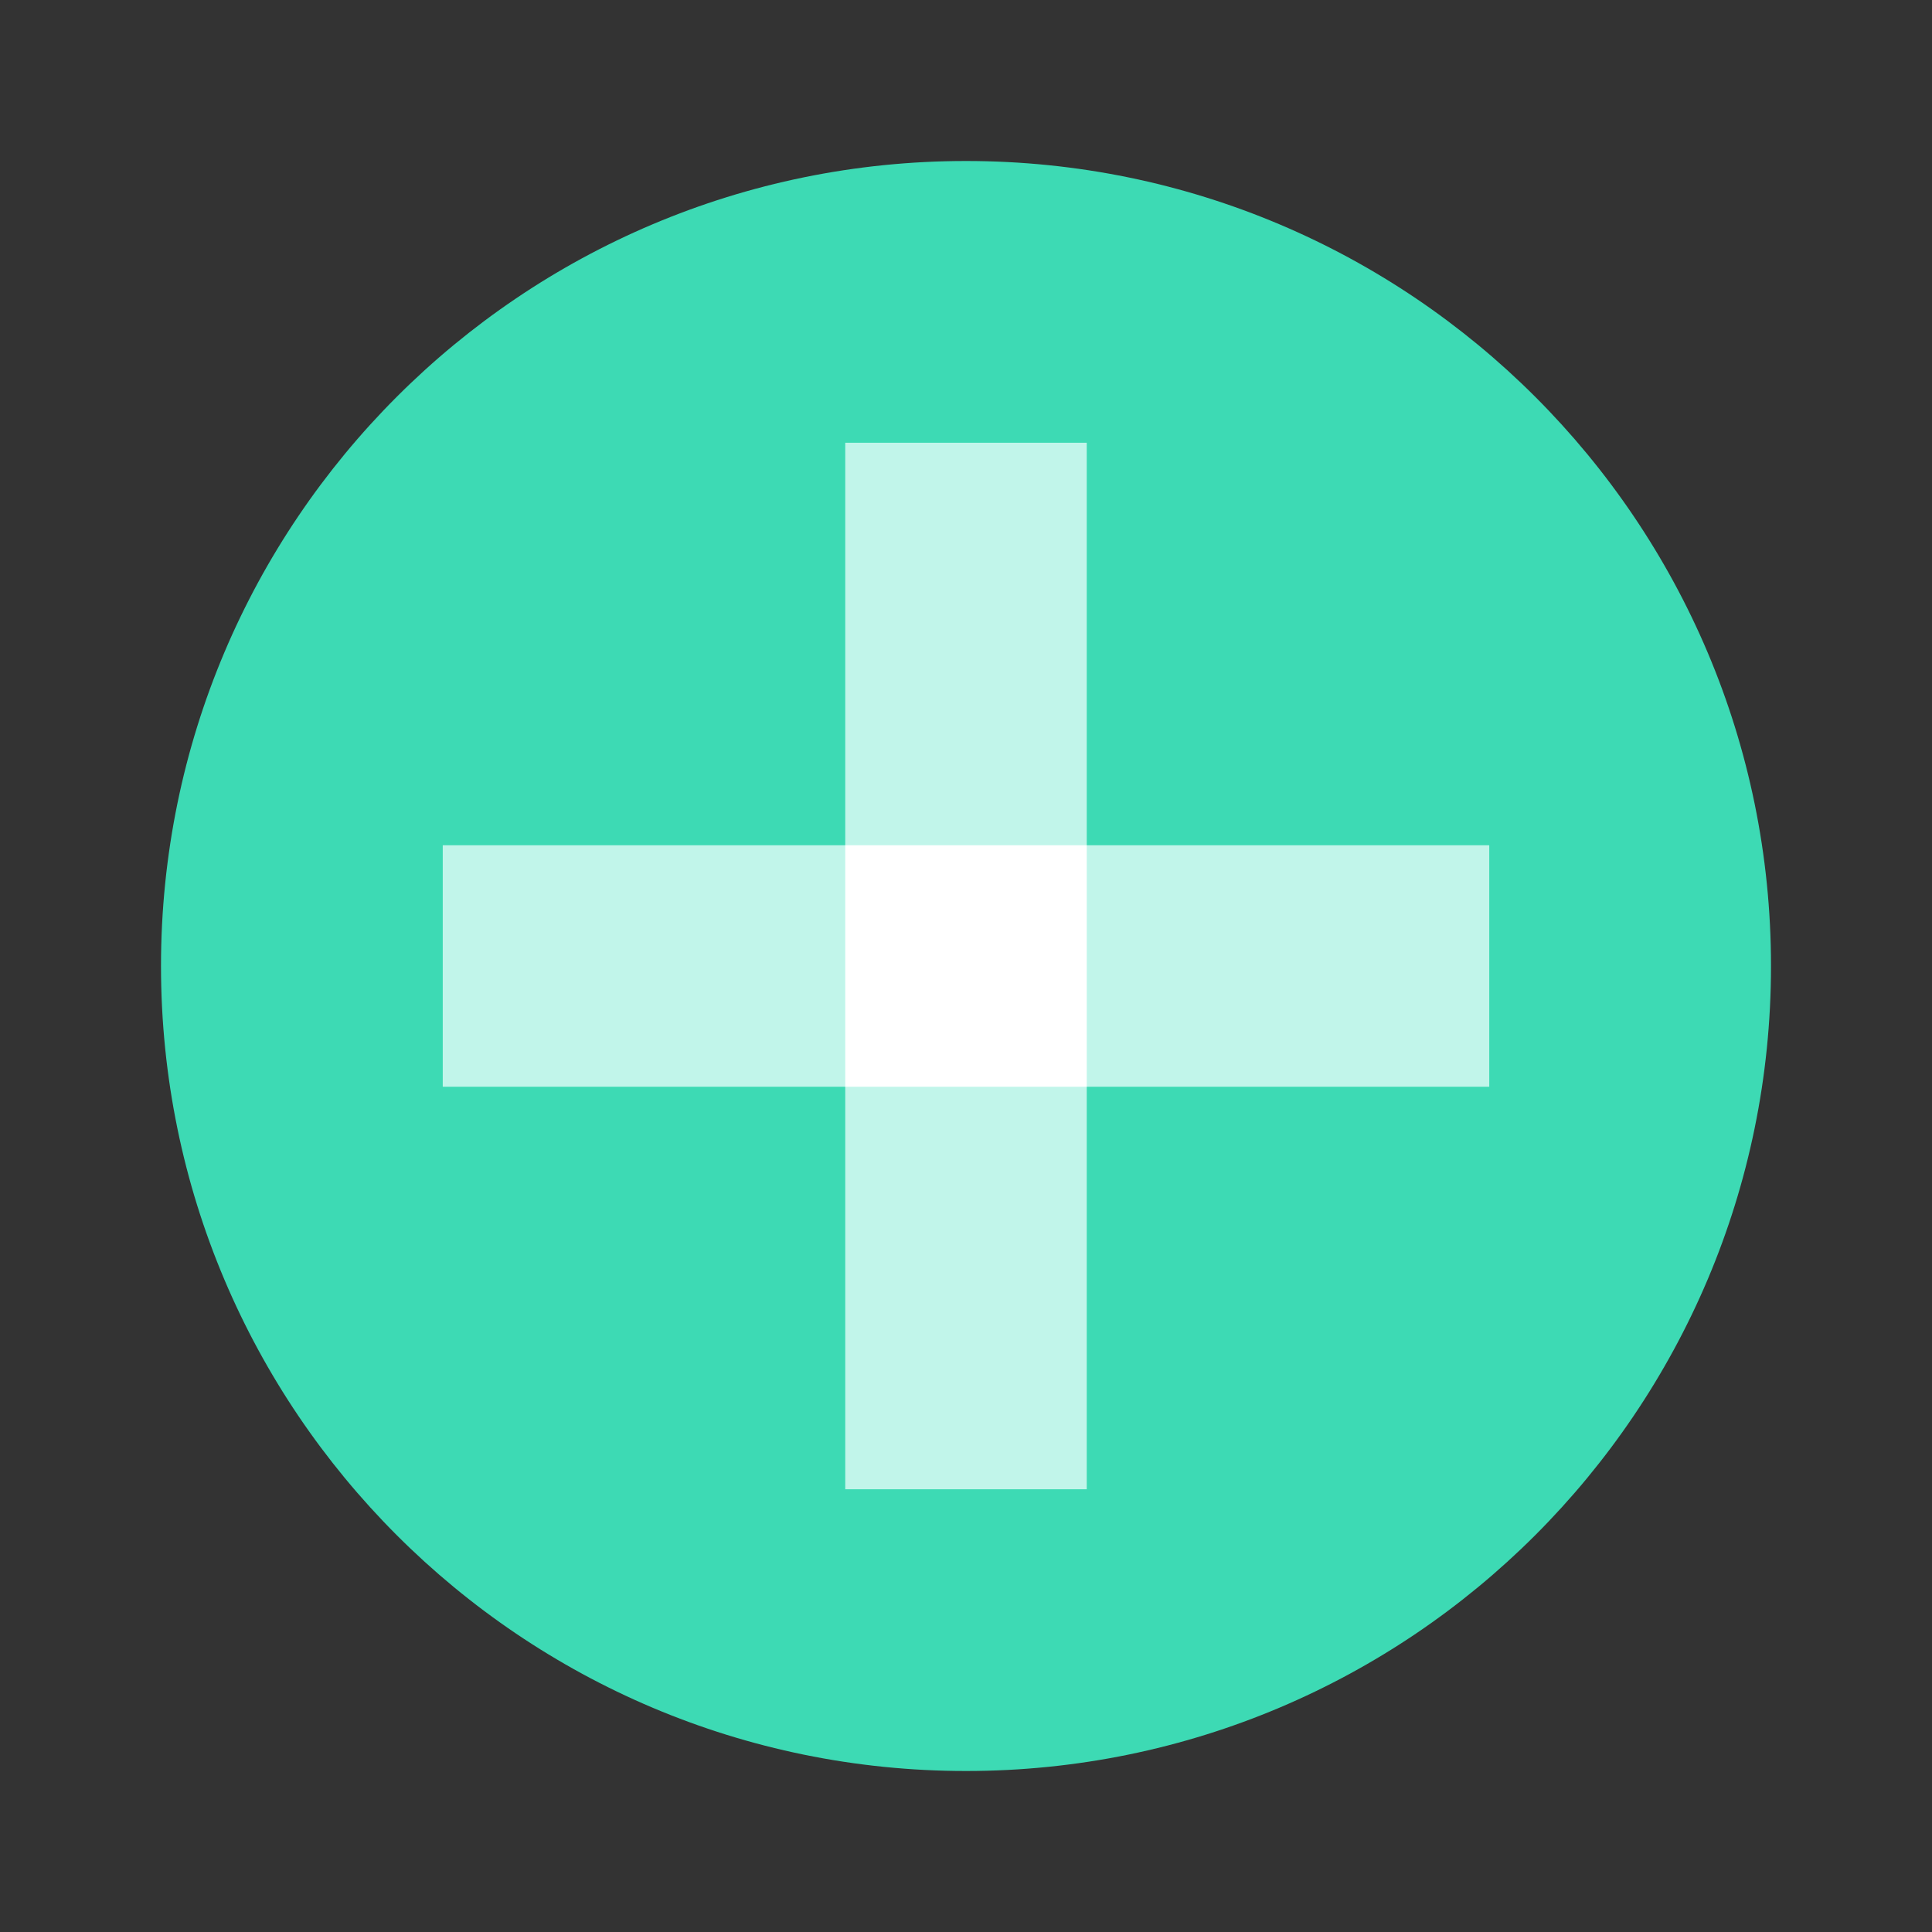 <svg xmlns="http://www.w3.org/2000/svg"  viewBox="0 0 48 48" width="48px" height="48px"><rect x="0" y="0" width="48" height="48" fill="#333333" stroke="none"/><path fill="#3ddab4" d="M44,24c0,11.045-8.955,20-20,20S4,35.045,4,24S12.955,4,24,4S44,12.955,44,24z"/><path fill="#c1f5ea" d="M21,11h6v26h-6V11z"/><path fill="#c1f5ea" d="M37,21v6H11v-6H37z"/><rect width="6" height="6" x="21" y="21" fill="#fff"/></svg>